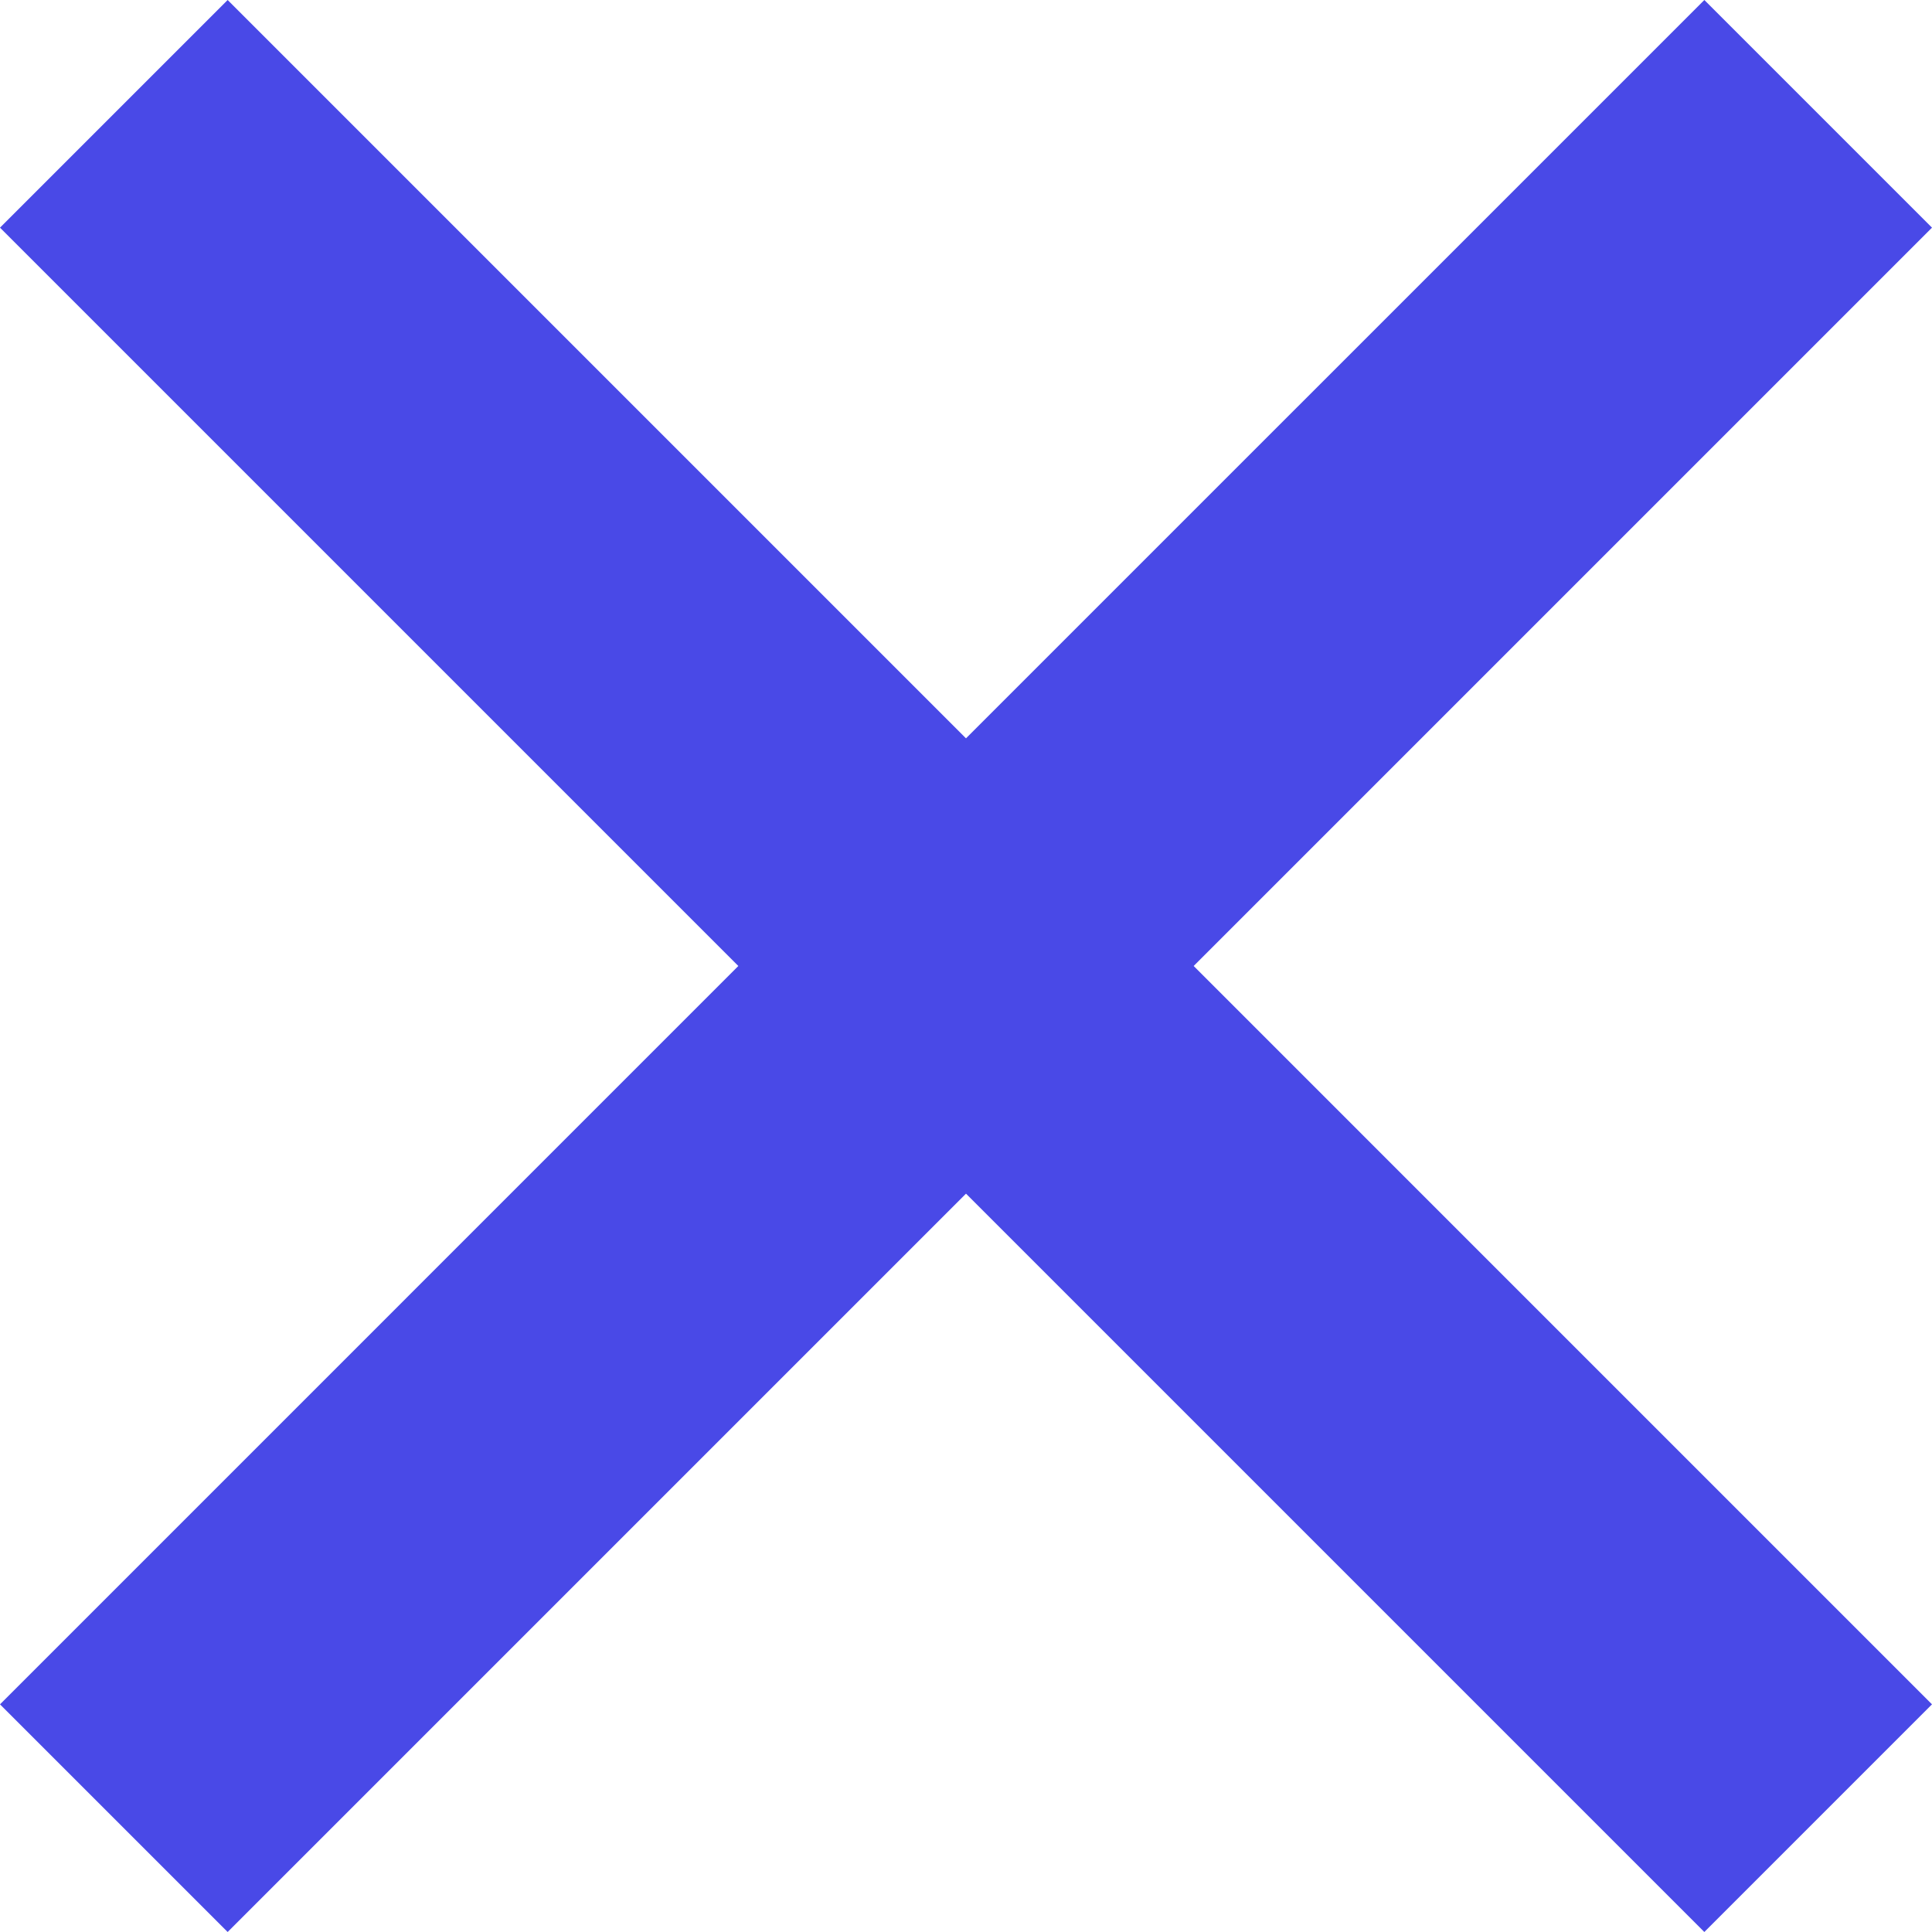 <?xml version="1.0"?>
<svg xmlns="http://www.w3.org/2000/svg" id="Capa_1" enable-background="new 0 0 386.667 386.667" height="512px"
     viewBox="0 0 386.667 386.667" width="512px">
    <g>
        <path d="m386.667 45.564-45.564-45.564-147.77 147.769-147.769-147.769-45.564 45.564 147.769 147.769-147.769 147.77 45.564 45.564 147.769-147.769 147.769 147.769 45.564-45.564-147.768-147.77z"
              data-original="#000000" class="active-path" data-old_color="#000000" fill="#4949E7"/>
    </g>
</svg>
